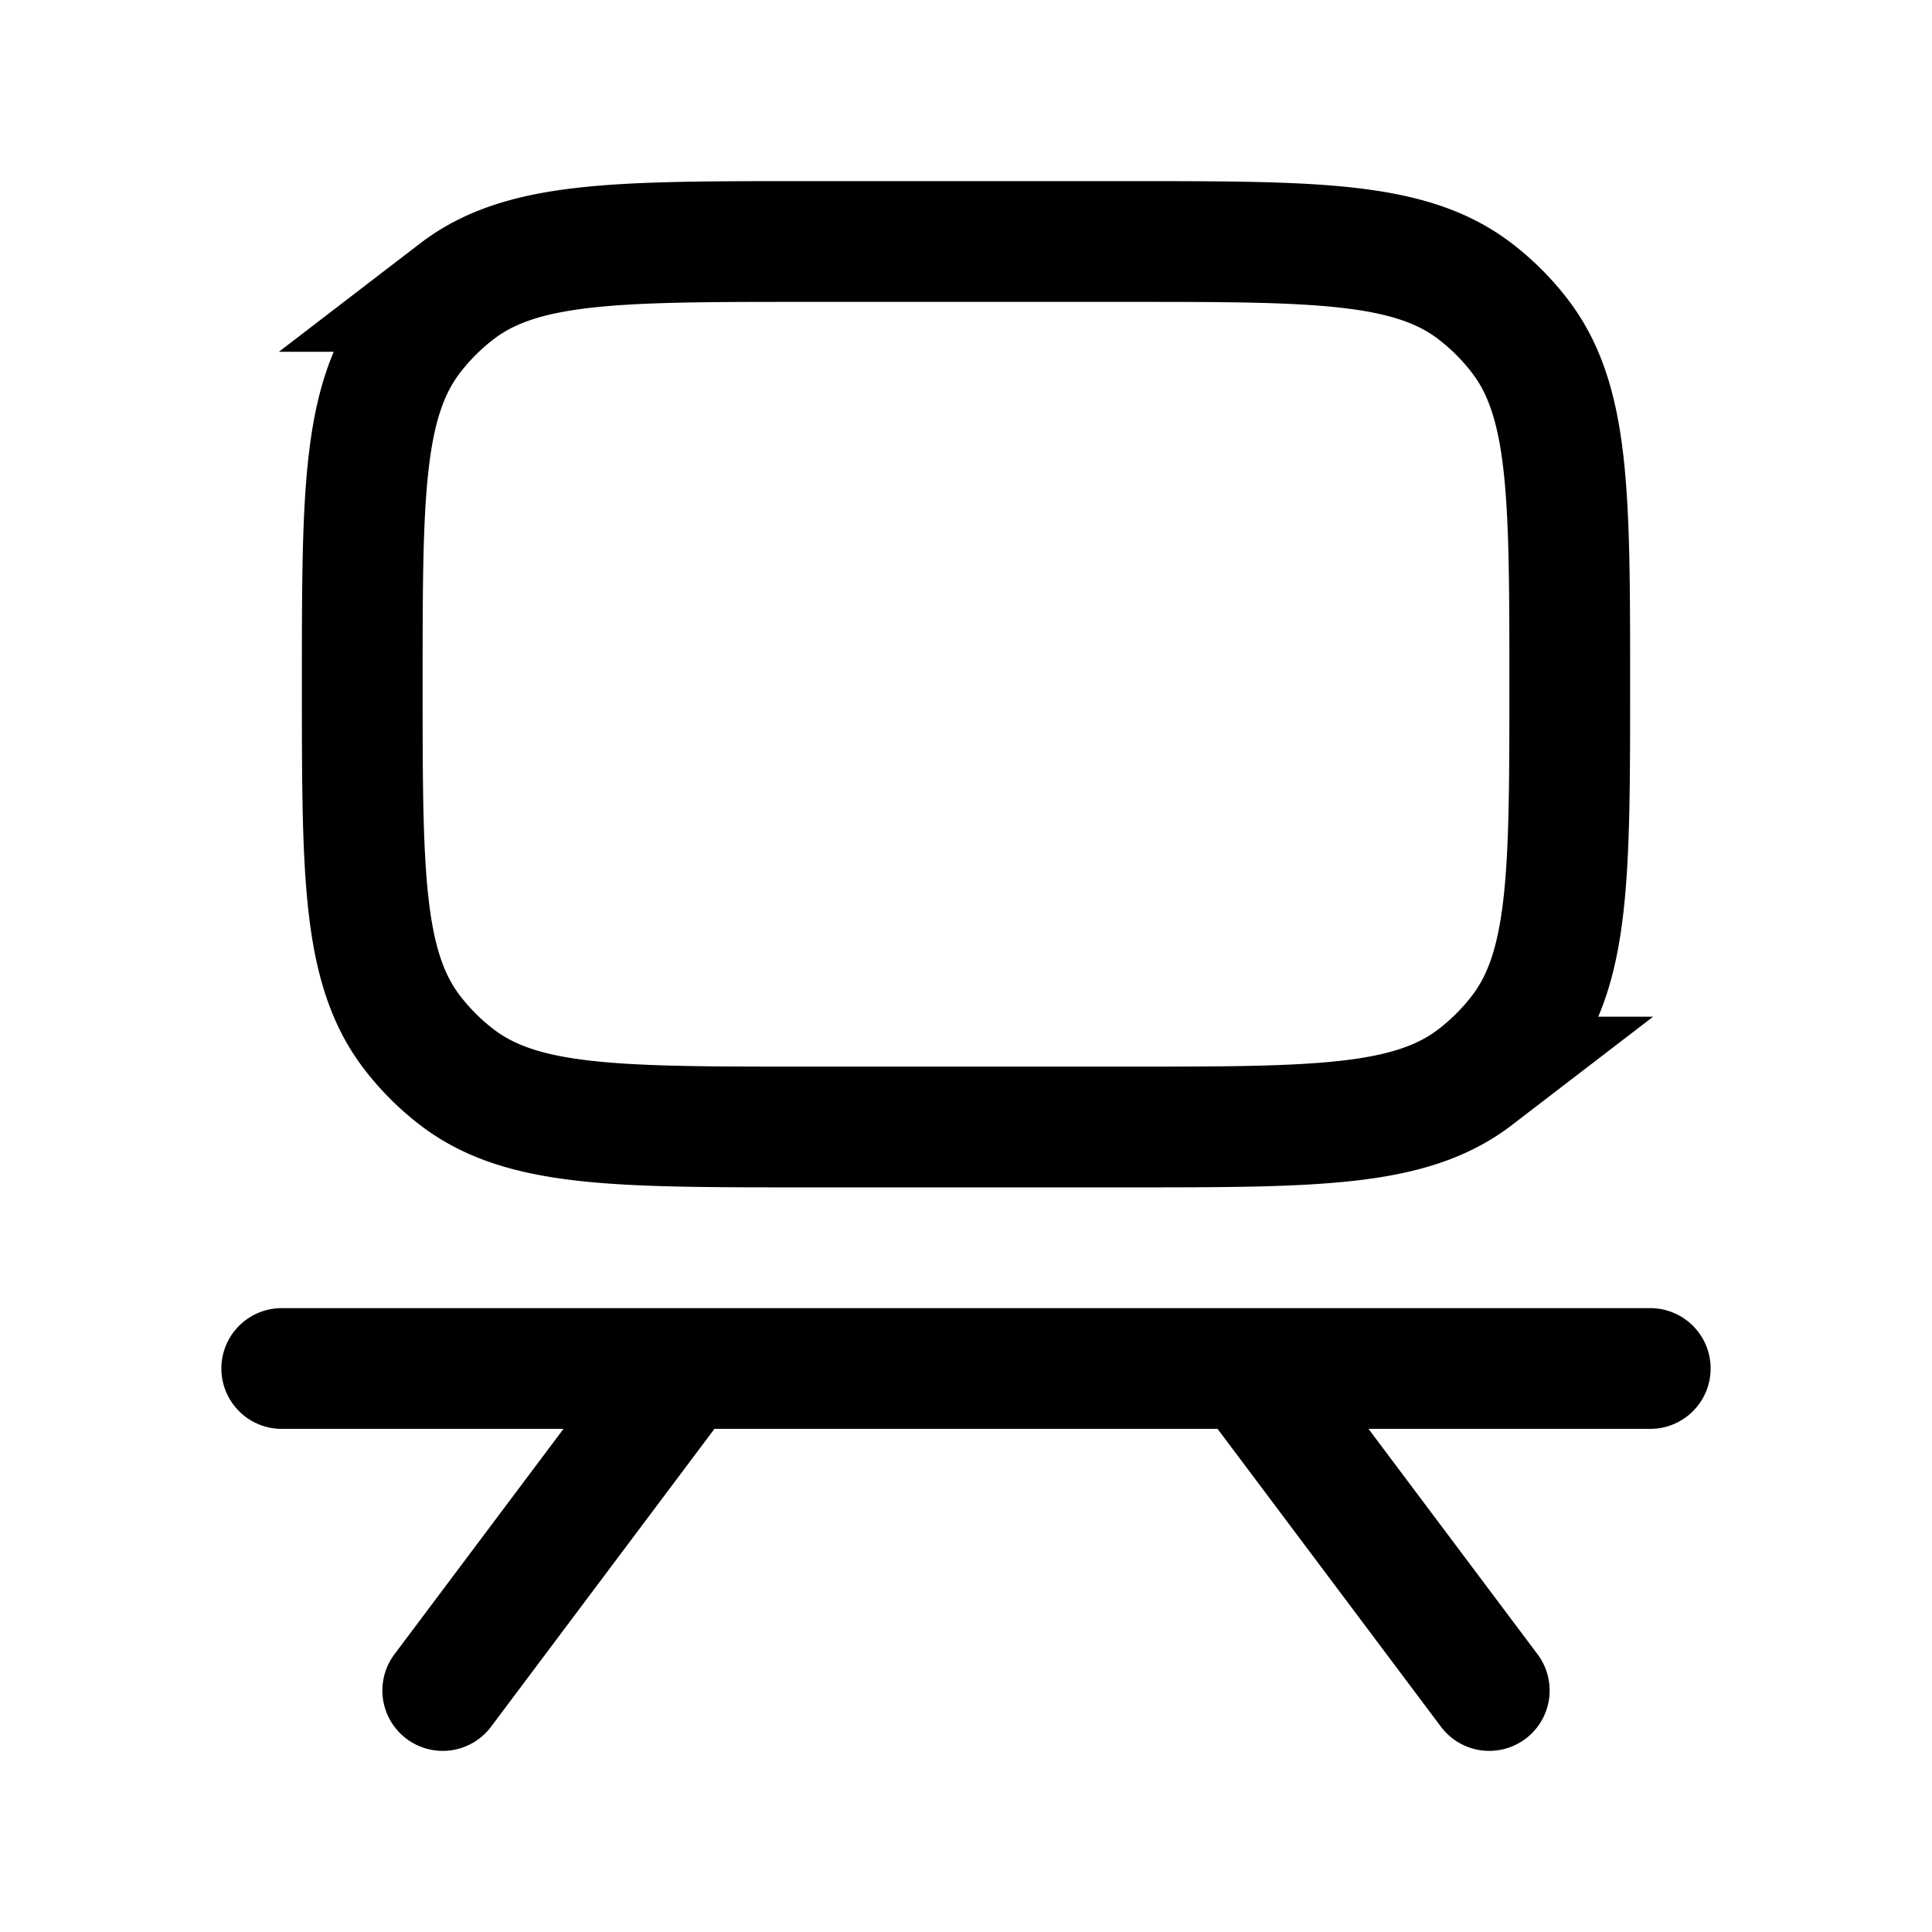 <svg xmlns="http://www.w3.org/2000/svg" width="24" height="24" fill="none">
    <path stroke="currentColor" stroke-linecap="round" stroke-width="1.5" d="M3.5 17h17m-12 0-3 4m10-4 3 4M10 14h4c2.346 0 3.518 0 4.326-.62a3 3 0 0 0 .554-.554c.62-.808.62-1.98.62-4.326v0c0-2.346 0-3.518-.62-4.326a3 3 0 0 0-.554-.554C17.518 3 16.346 3 14 3h-4c-2.346 0-3.518 0-4.326.62a3 3 0 0 0-.554.554c-.62.808-.62 1.98-.62 4.326v0c0 2.346 0 3.518.62 4.326a3 3 0 0 0 .554.554C6.482 14 7.654 14 10 14Z"/>
</svg>